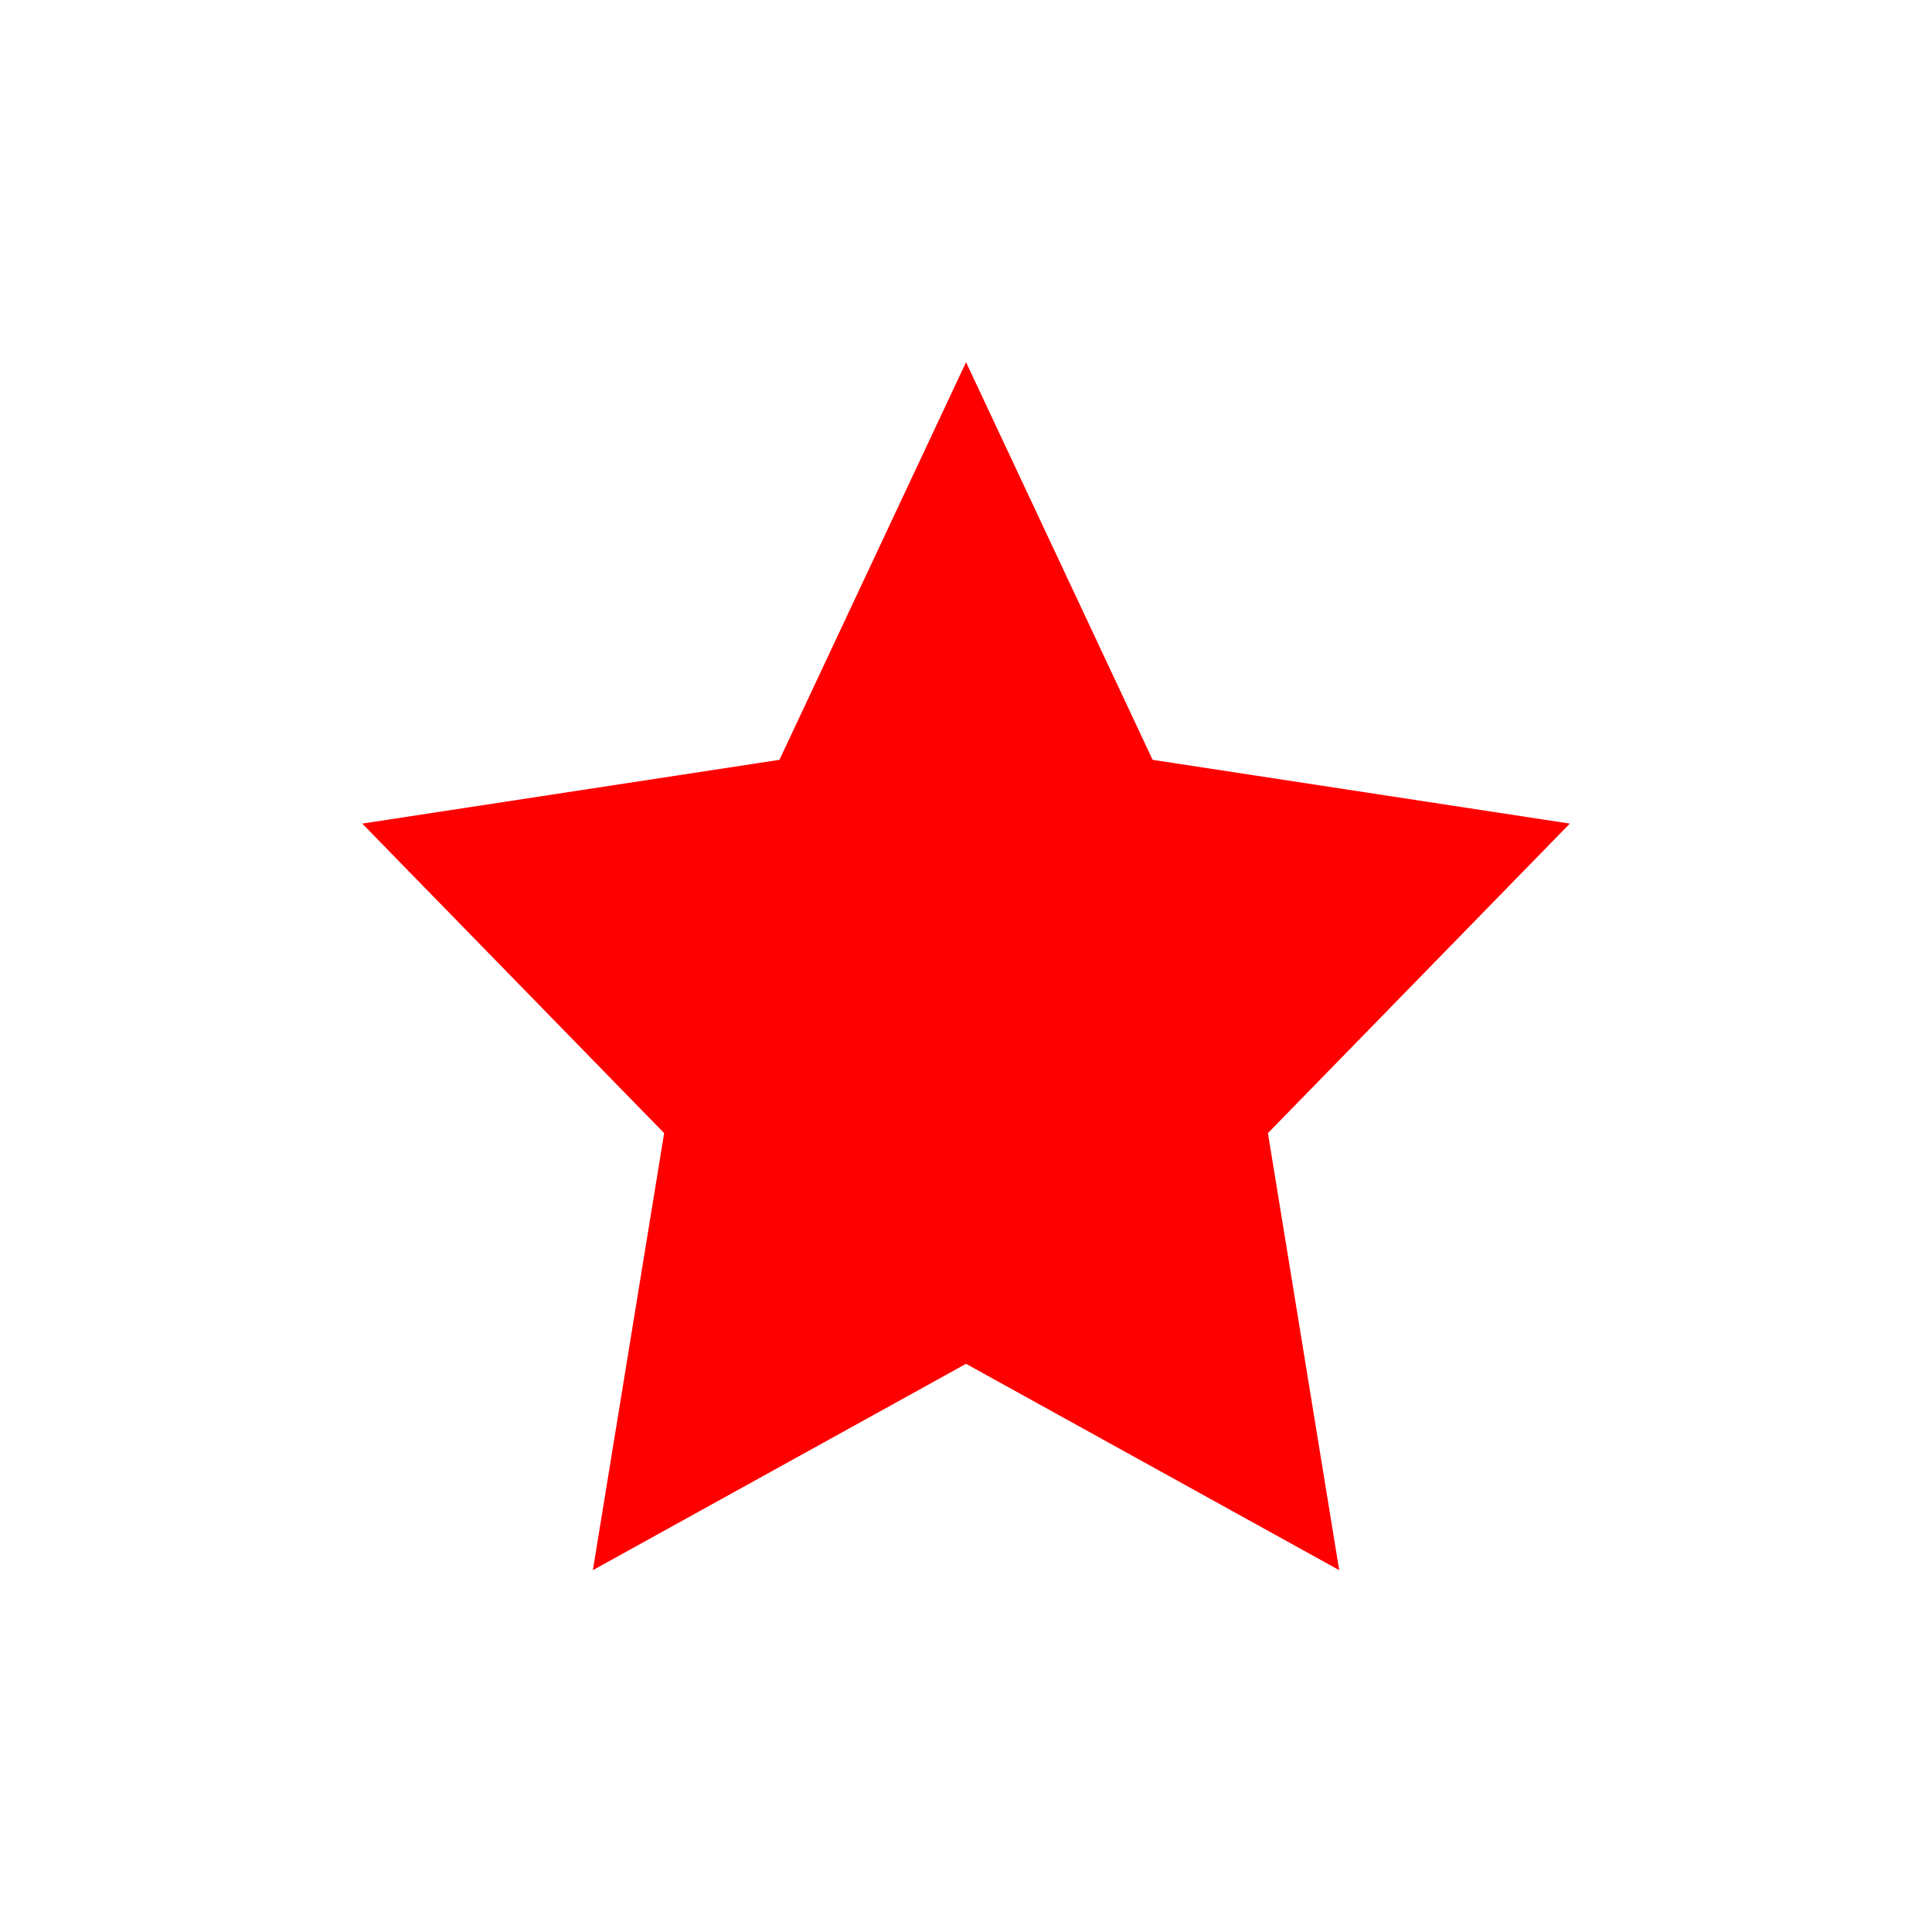 <?xml version="1.0" encoding="UTF-8" standalone="no"?>
<!-- Created with Inkscape (http://www.inkscape.org/) -->

<svg
   width="512"
   height="512"
   viewBox="0 0 512 512"
   version="1.1"
   id="svg1"
   sodipodi:docname="black_line.svg"
   xmlns:inkscape="http://www.inkscape.org/namespaces/inkscape"
   xmlns:sodipodi="http://sodipodi.sourceforge.net/DTD/sodipodi-0.dtd"
   xmlns="http://www.w3.org/2000/svg"
   xmlns:svg="http://www.w3.org/2000/svg">
  <sodipodi:namedview
     id="namedview1"
     pagecolor="#ffffff"
     bordercolor="#000000"
     borderopacity="0.25"
     inkscape:showpageshadow="2"
     inkscape:pageopacity="0.0"
     inkscape:pagecheckerboard="0"
     inkscape:deskcolor="#d1d1d1">
    <inkscape:page
       x="0"
       y="0"
       width="512"
       height="512"
       id="page2"
       margin="0"
       bleed="0" />
  </sodipodi:namedview>
  <defs
     id="defs1" />
  <path
     sodipodi:type="star"
     style="opacity:1;fill:#ff0000"
     id="path1"
     inkscape:flatsided="false"
     sodipodi:sides="5"
     sodipodi:cx="133.06001"
     sodipodi:cy="133.06001"
     sodipodi:r1="170.80945"
     sodipodi:r2="85.404724"
     sodipodi:arg1="-1.5707963"
     sodipodi:arg2="-0.9424778"
     inkscape:rounded="0"
     inkscape:randomized="0"
     d="M 133.06,-37.749 183.26,63.966 295.509,80.277 214.285,159.452 233.459,271.248 133.06,218.465 32.661,271.248 51.835,159.452 -29.389,80.277 82.86,63.966 Z"
     inkscape:transform-center-y="-16.891645"
     transform="matrix(0.985,0,0,1.036,124.946,135.094)"
     inkscape:transform-center-x="1.3886757e-06" />
</svg>
